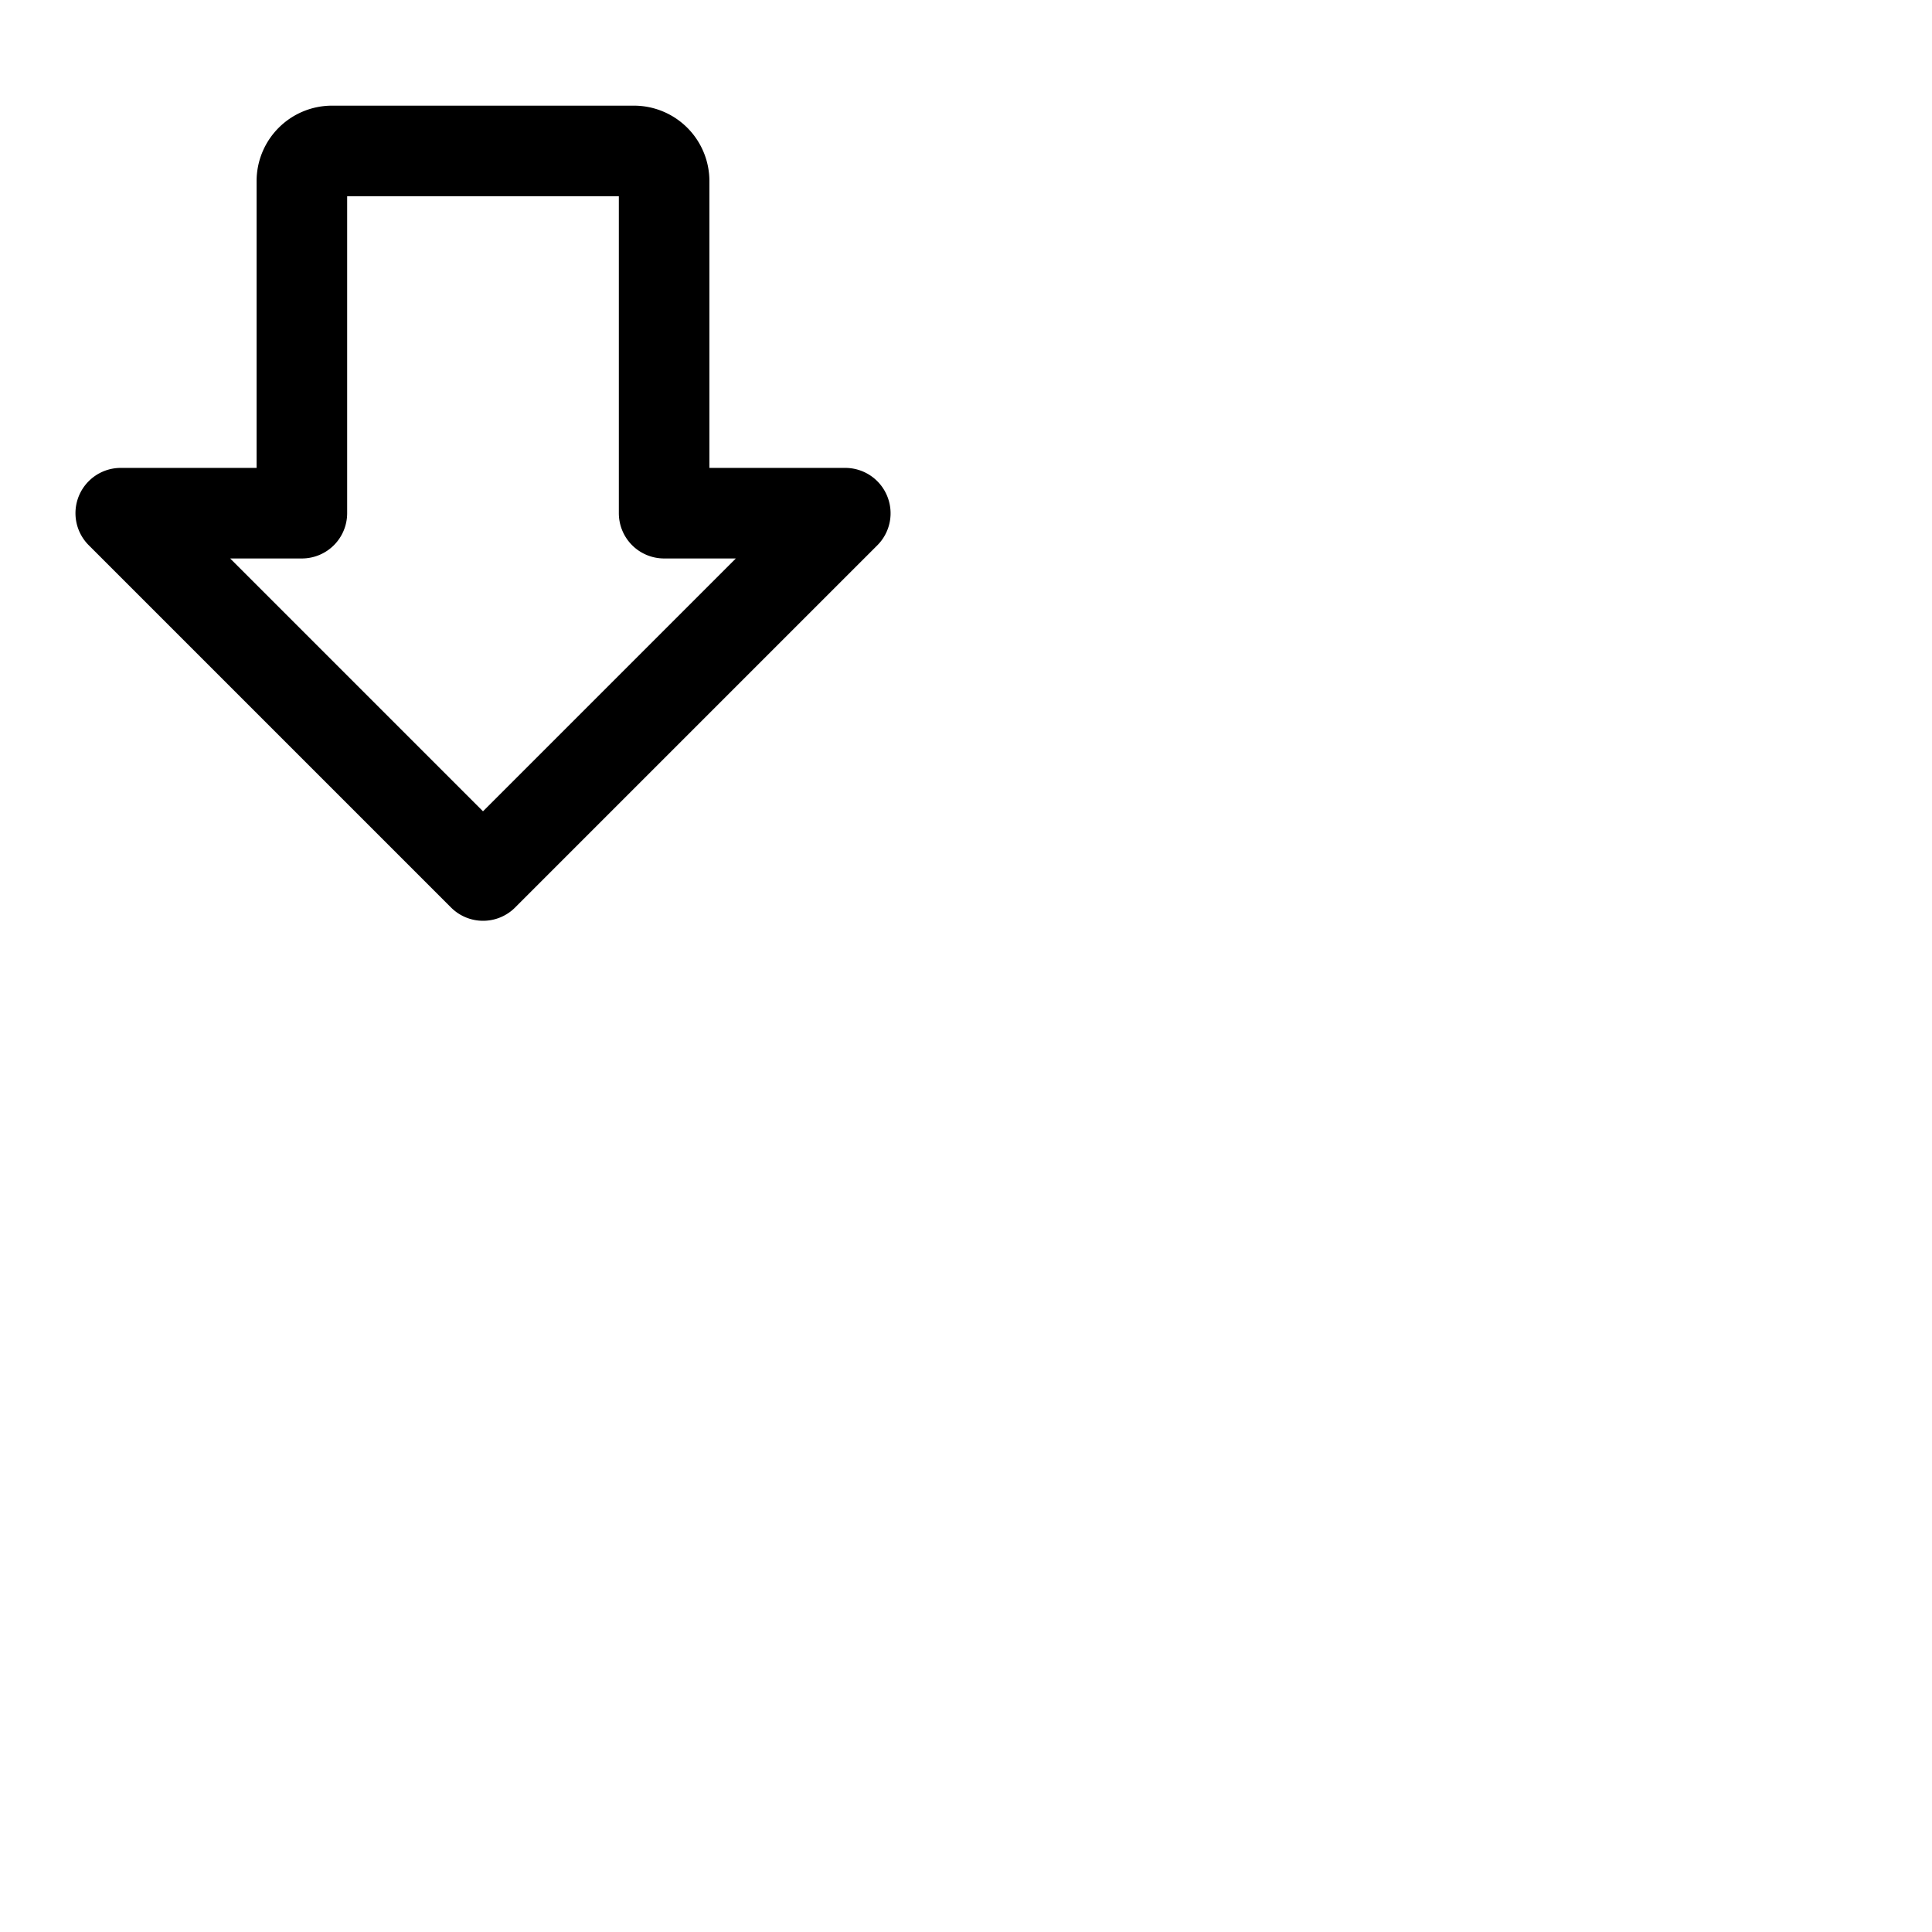 <svg xmlns="http://www.w3.org/2000/svg" version="1.1" viewBox="0 0 512 512" fill="currentColor"><path fill="currentColor" d="M235.09 131.41A12 12 0 0 0 224 124h-36V48a20 20 0 0 0-20-20H88a20 20 0 0 0-20 20v76H32a12 12 0 0 0-8.48 20.49l96 96a12 12 0 0 0 17 0l96-96a12 12 0 0 0 2.57-13.08M128 215l-67-67h19a12 12 0 0 0 12-12V52h72v84a12 12 0 0 0 12 12h19Z"/></svg>
